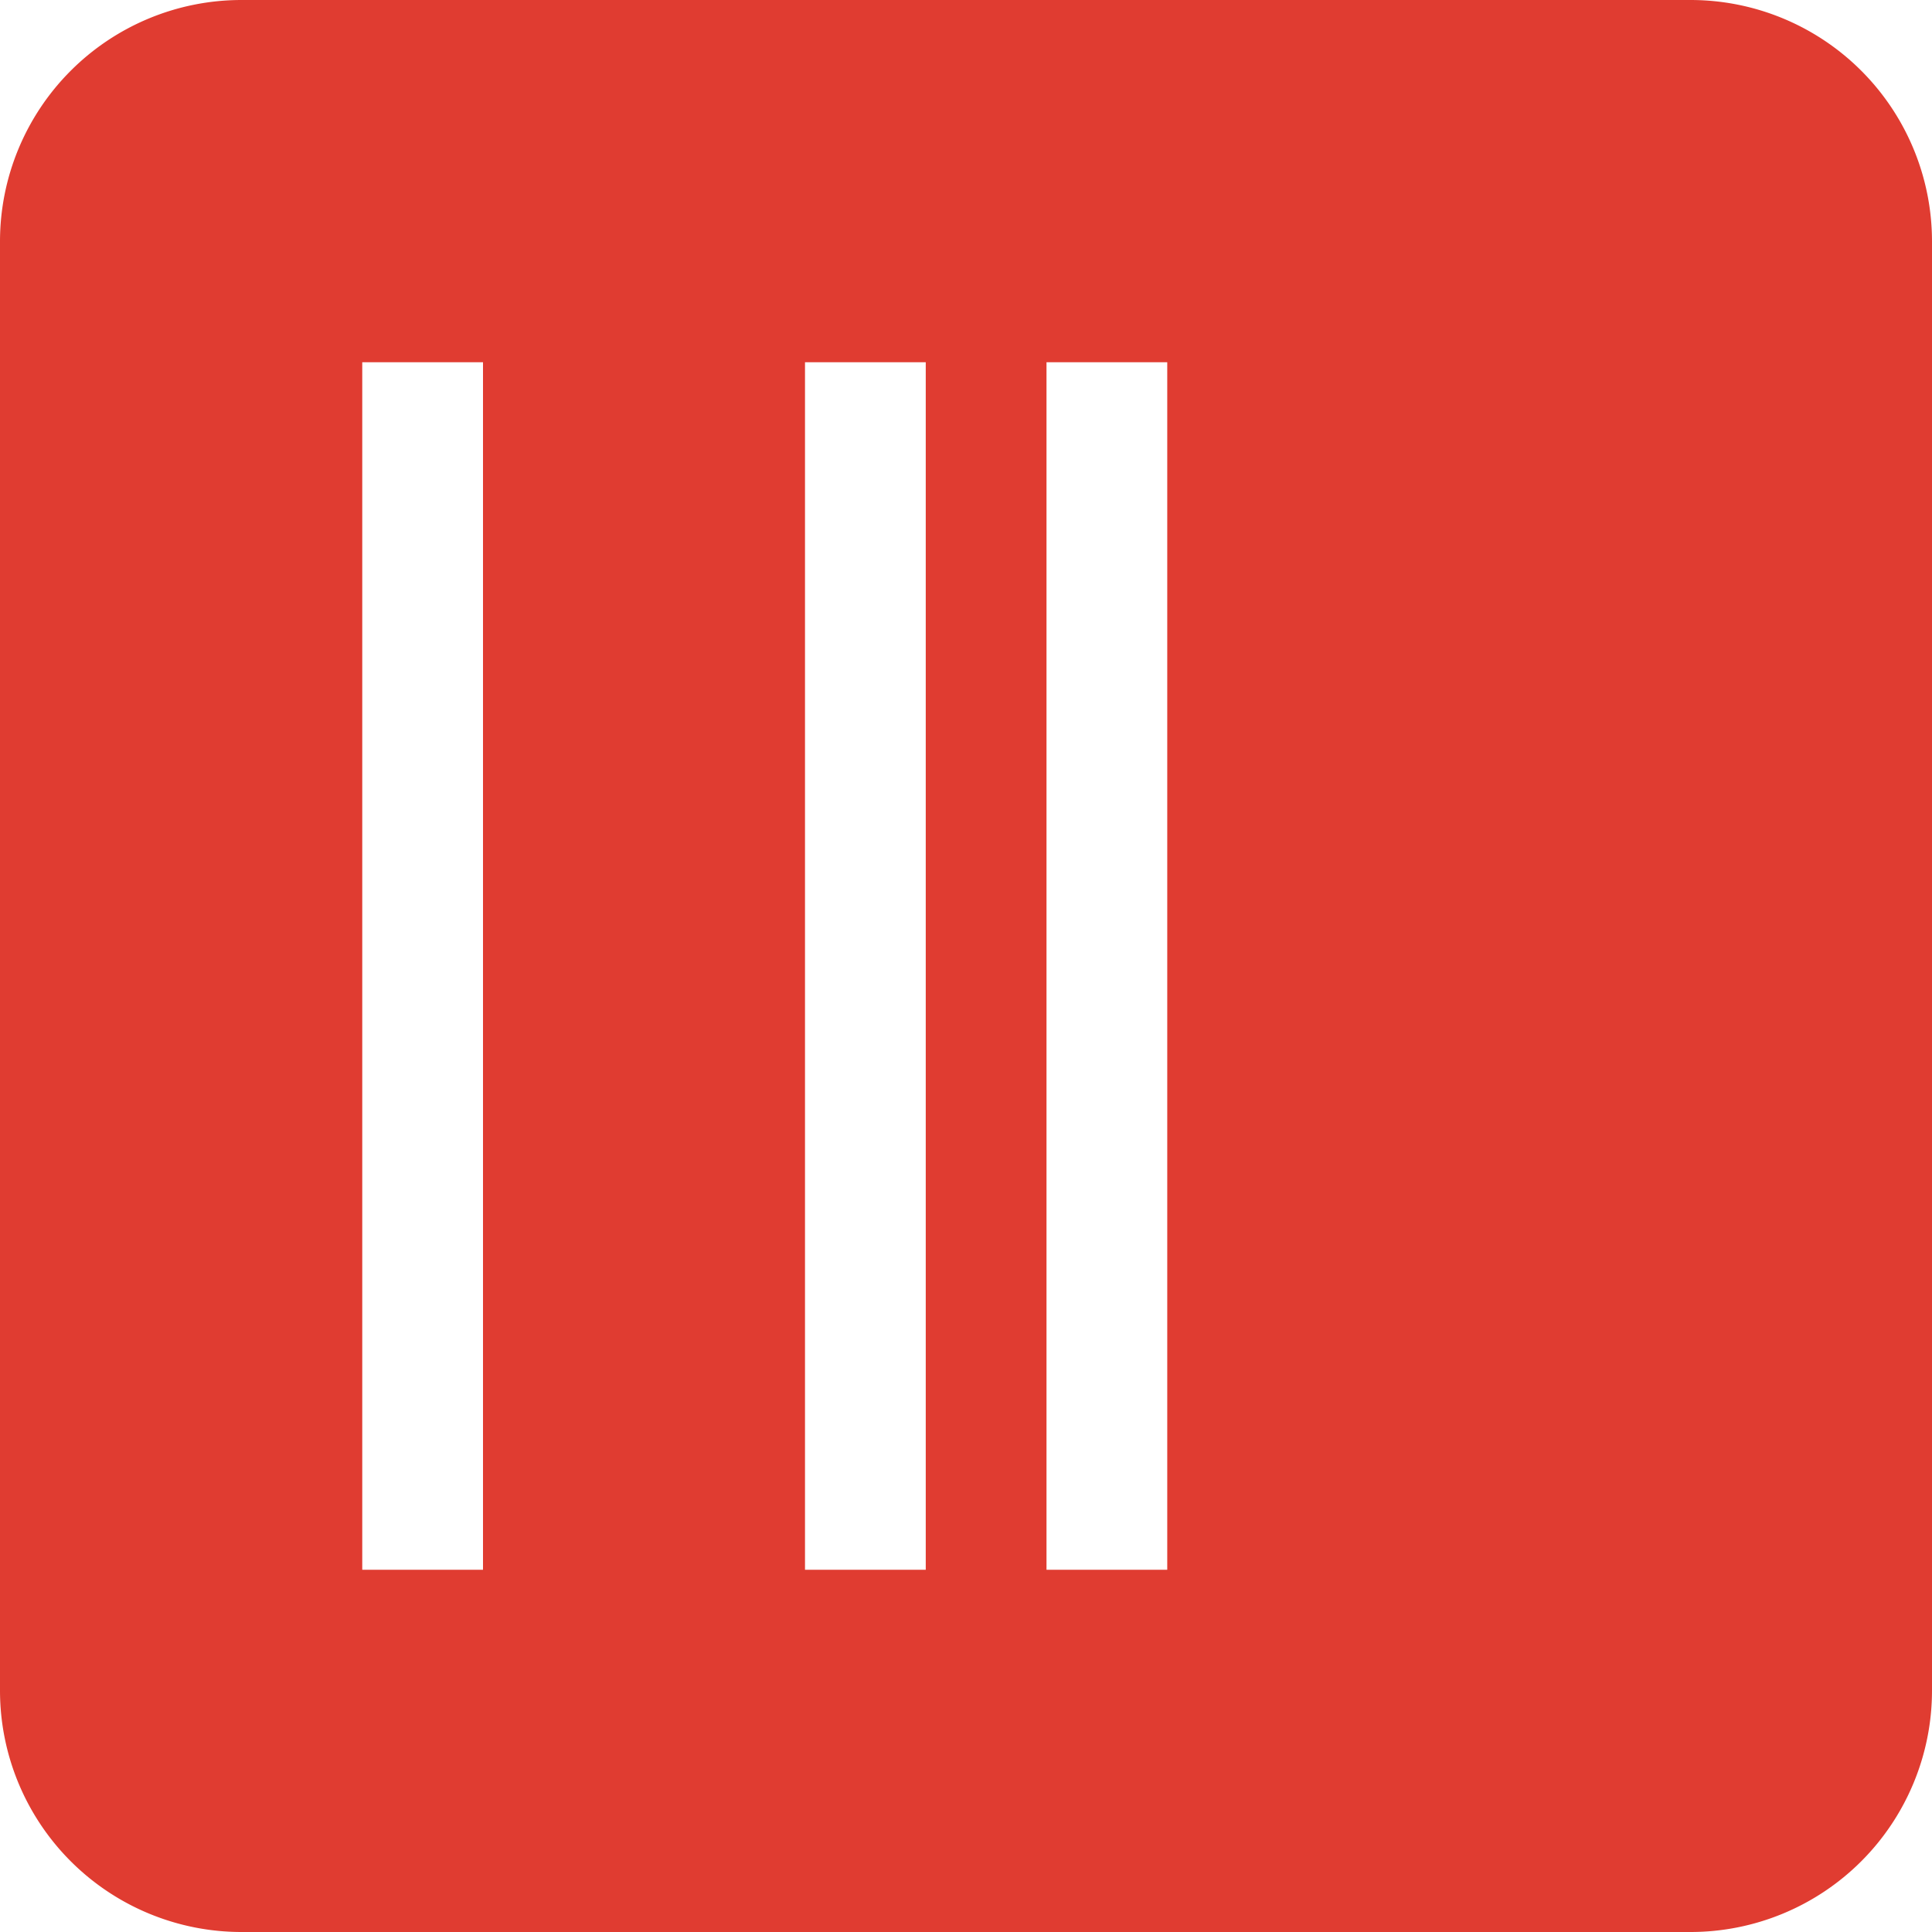 <svg xmlns="http://www.w3.org/2000/svg" viewBox="0 0 24 24" width="48" height="48">
    <path d="M3 0h18a3 3 0 0 1 3 3v18a3 3 0 0 1-3 3H3a3 3 0 0 1-3-3V3a3 3 0 0 1 3-3zm1.5 4.5v15h1.5v-15H4.5zm5.5 0v15h1.5v-15H10zm3 0v15h1.5v-15h-1.5zm1.5 1.5h3v12h-3v-12z" fill="#e03c31"/>
</svg>
